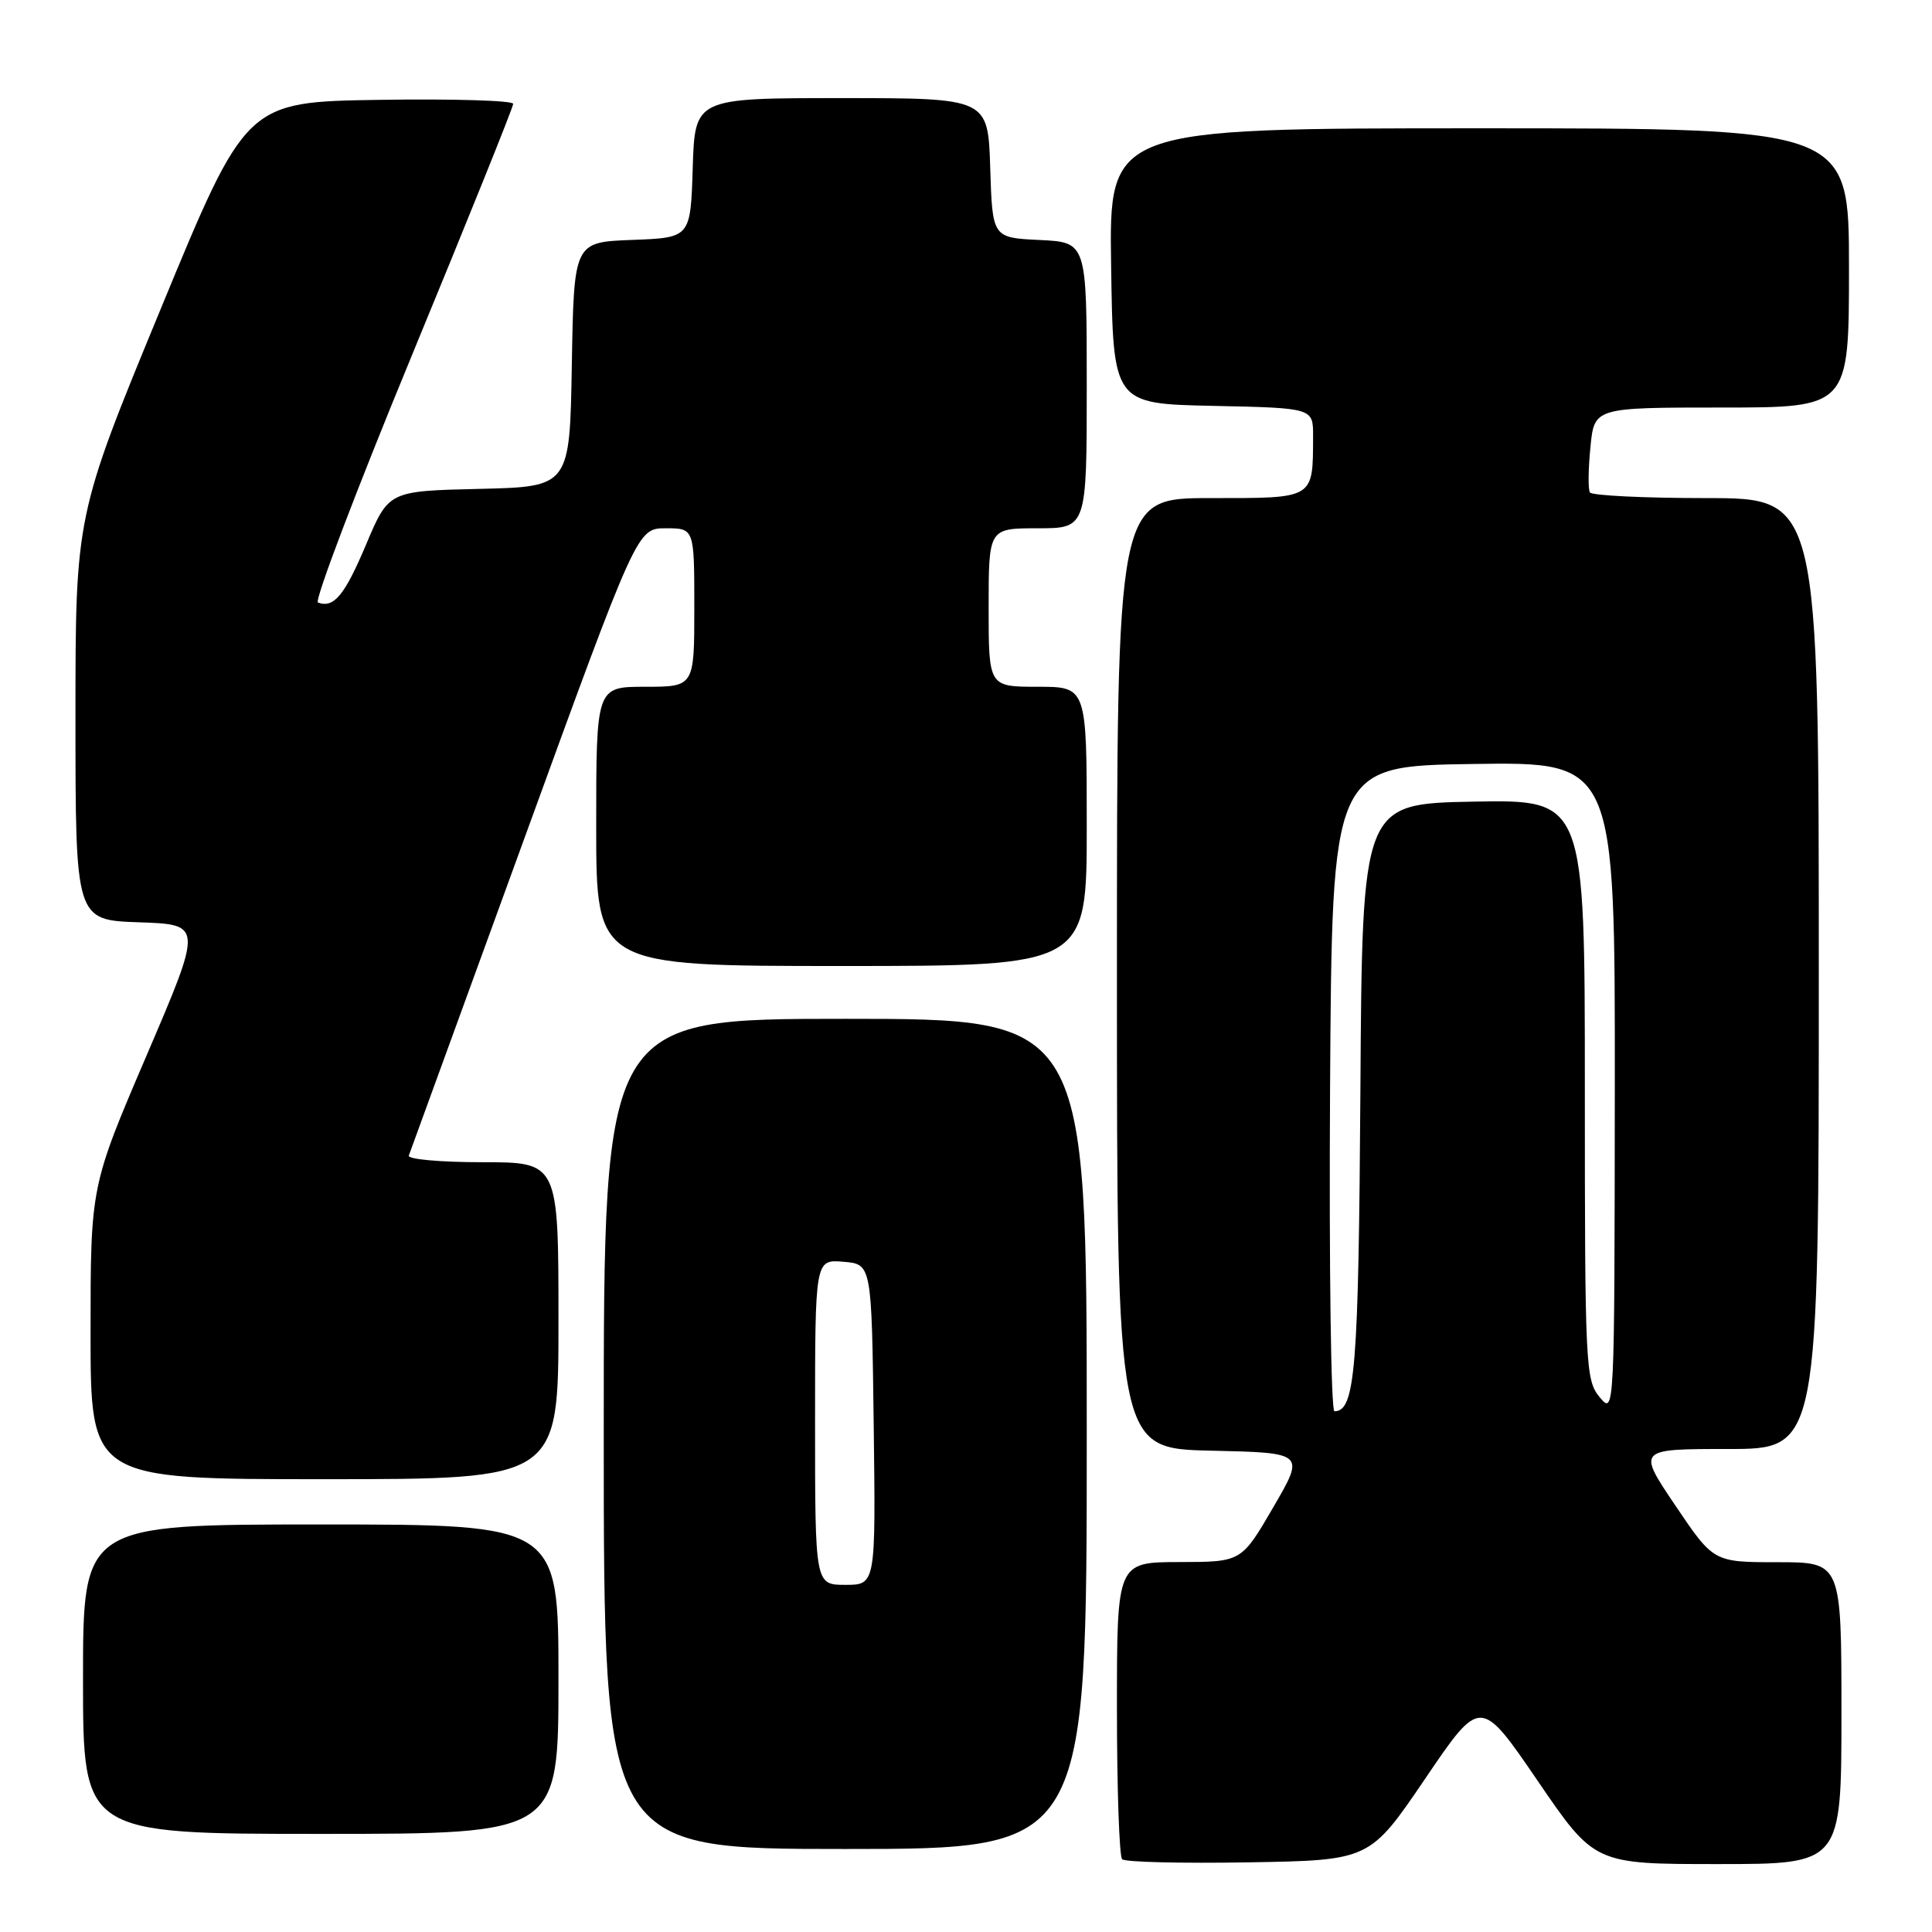 <?xml version="1.0" encoding="UTF-8" standalone="no"?>
<!DOCTYPE svg PUBLIC "-//W3C//DTD SVG 1.1//EN" "http://www.w3.org/Graphics/SVG/1.1/DTD/svg11.dtd" >
<svg xmlns="http://www.w3.org/2000/svg" xmlns:xlink="http://www.w3.org/1999/xlink" version="1.1" viewBox="0 0 256 256">
 <g >
 <path fill="currentColor"
d=" M 188.84 235.69 C 196.17 224.88 196.17 224.88 203.73 235.94 C 211.28 247.00 211.28 247.00 227.64 247.00 C 244.00 247.00 244.00 247.00 244.00 227.00 C 244.00 207.00 244.00 207.00 235.53 207.00 C 227.06 207.00 227.06 207.00 222.00 199.50 C 216.94 192.00 216.94 192.00 228.97 192.00 C 241.00 192.00 241.00 192.00 241.00 129.00 C 241.00 66.00 241.00 66.00 226.06 66.00 C 217.84 66.00 210.92 65.66 210.67 65.25 C 210.42 64.84 210.45 62.14 210.74 59.25 C 211.25 54.00 211.25 54.00 228.13 54.00 C 245.00 54.00 245.00 54.00 245.00 35.50 C 245.00 17.00 245.00 17.00 195.98 17.00 C 146.95 17.00 146.95 17.00 147.23 35.25 C 147.50 53.50 147.50 53.50 160.75 53.78 C 174.00 54.06 174.00 54.06 173.99 57.78 C 173.96 66.19 174.27 66.00 160.38 66.00 C 148.00 66.00 148.00 66.00 148.00 128.97 C 148.00 191.94 148.00 191.94 160.46 192.22 C 172.92 192.50 172.92 192.50 168.71 199.73 C 164.50 206.97 164.50 206.97 156.25 206.98 C 148.00 207.00 148.00 207.00 148.00 226.33 C 148.00 236.97 148.31 245.98 148.69 246.36 C 149.07 246.74 156.61 246.92 165.44 246.77 C 181.50 246.50 181.50 246.50 188.84 235.69 Z  M 144.00 190.00 C 144.00 135.00 144.00 135.00 112.00 135.00 C 80.00 135.00 80.00 135.00 80.00 190.00 C 80.00 245.00 80.00 245.00 112.00 245.00 C 144.00 245.00 144.00 245.00 144.00 190.00 Z  M 74.00 222.50 C 74.00 202.00 74.00 202.00 42.50 202.00 C 11.00 202.00 11.00 202.00 11.00 222.50 C 11.00 243.00 11.00 243.00 42.50 243.00 C 74.00 243.00 74.00 243.00 74.00 222.50 Z  M 74.00 175.00 C 74.00 154.00 74.00 154.00 63.92 154.00 C 58.37 154.00 53.98 153.61 54.17 153.12 C 54.35 152.64 61.23 133.74 69.47 111.12 C 84.43 70.00 84.43 70.00 88.22 70.00 C 92.00 70.00 92.00 70.00 92.00 80.50 C 92.00 91.00 92.00 91.00 85.50 91.00 C 79.00 91.00 79.00 91.00 79.00 109.50 C 79.00 128.00 79.00 128.00 111.50 128.00 C 144.00 128.00 144.00 128.00 144.00 109.50 C 144.00 91.00 144.00 91.00 137.50 91.00 C 131.00 91.00 131.00 91.00 131.00 80.50 C 131.00 70.00 131.00 70.00 137.50 70.00 C 144.00 70.00 144.00 70.00 144.00 51.05 C 144.00 32.10 144.00 32.10 137.75 31.80 C 131.50 31.50 131.50 31.50 131.21 22.25 C 130.92 13.00 130.92 13.00 111.50 13.00 C 92.08 13.00 92.08 13.00 91.79 22.25 C 91.50 31.50 91.50 31.50 83.77 31.79 C 76.05 32.08 76.05 32.08 75.77 48.29 C 75.50 64.50 75.50 64.50 63.50 64.78 C 51.50 65.06 51.50 65.06 48.51 72.15 C 45.66 78.90 44.24 80.62 42.13 79.84 C 41.62 79.65 47.23 64.89 54.60 47.03 C 61.97 29.17 68.00 14.20 68.00 13.76 C 68.00 13.32 60.04 13.08 50.31 13.23 C 32.61 13.50 32.61 13.50 21.31 40.90 C 10.00 68.30 10.00 68.30 10.00 95.11 C 10.00 121.92 10.00 121.92 18.43 122.21 C 26.86 122.50 26.86 122.50 19.43 139.84 C 12.00 157.18 12.00 157.18 12.00 176.59 C 12.00 196.00 12.00 196.00 43.00 196.00 C 74.00 196.00 74.00 196.00 74.00 175.00 Z  M 176.24 144.25 C 176.50 101.50 176.50 101.50 195.25 101.23 C 214.00 100.96 214.00 100.96 213.97 144.23 C 213.93 187.39 213.93 187.49 211.97 185.14 C 210.09 182.88 210.00 181.09 210.00 144.36 C 210.00 105.95 210.00 105.95 195.25 106.22 C 180.50 106.50 180.50 106.50 180.26 144.50 C 180.02 181.46 179.58 187.00 176.82 187.00 C 176.36 187.00 176.10 167.76 176.24 144.25 Z  M 108.00 188.44 C 108.00 166.88 108.00 166.88 111.75 167.19 C 115.50 167.50 115.50 167.50 115.77 188.75 C 116.04 210.00 116.04 210.00 112.02 210.00 C 108.00 210.00 108.00 210.00 108.00 188.44 Z "/>
</g>
</svg>